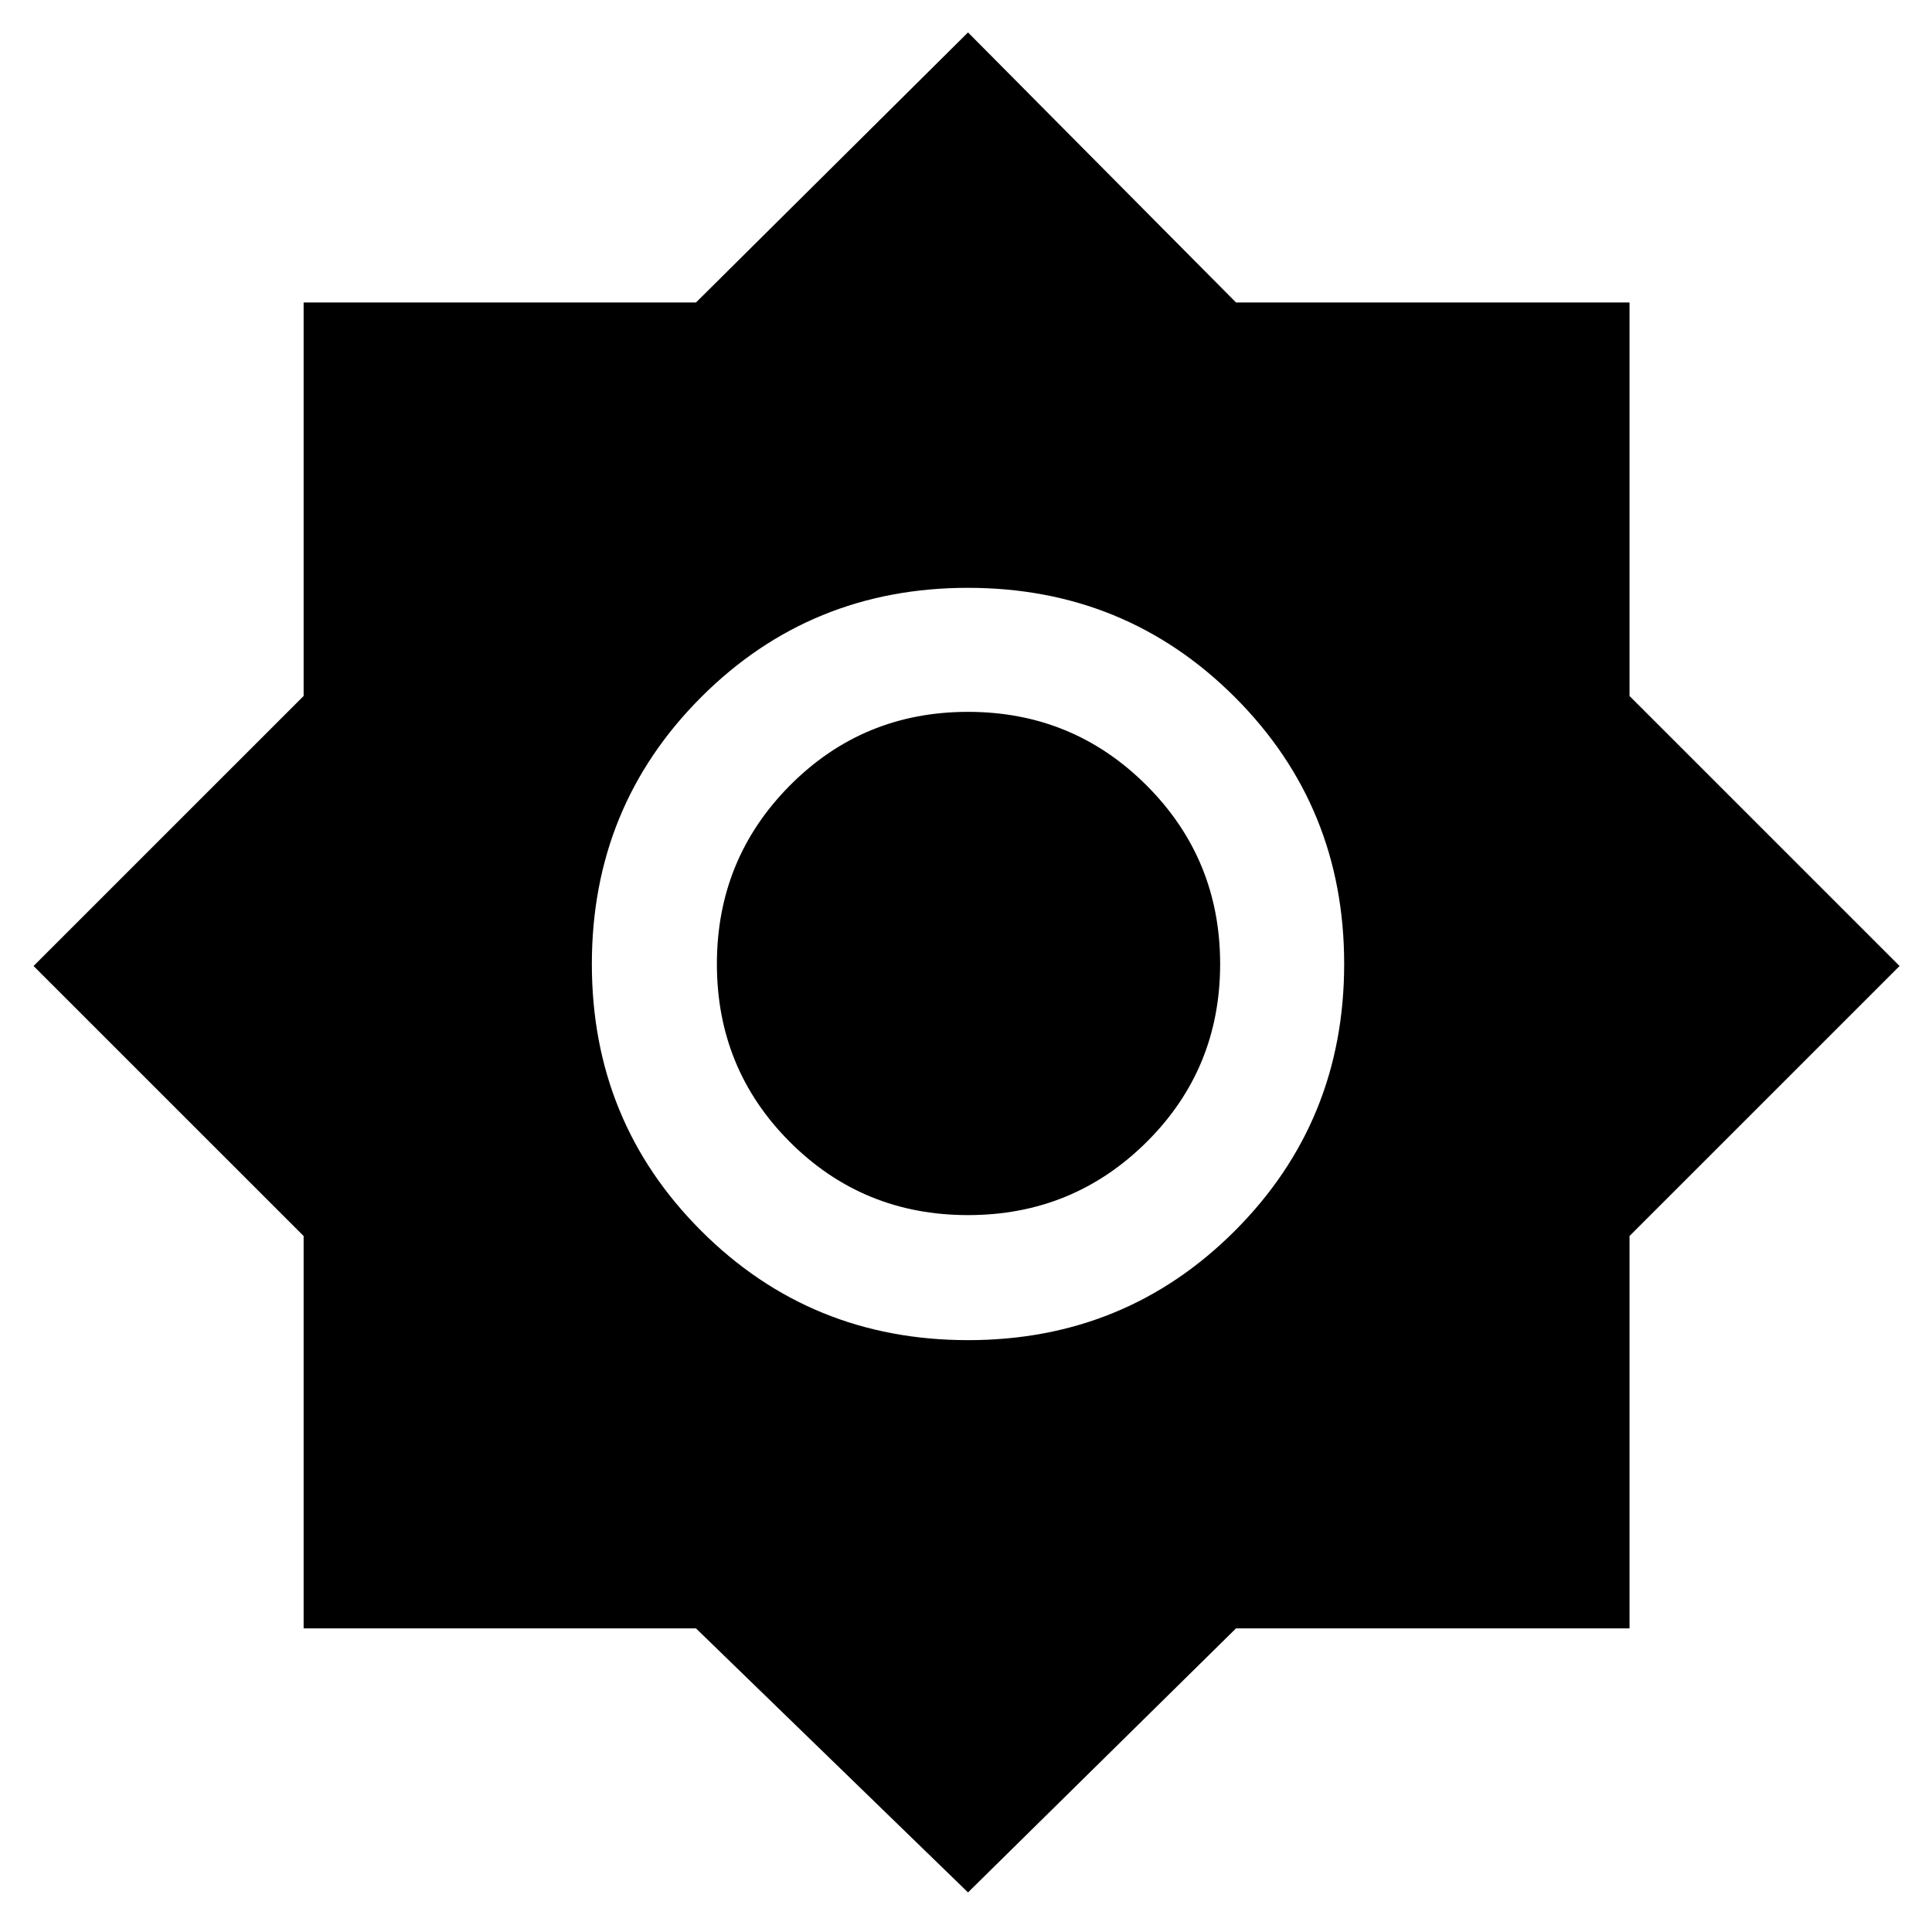 <svg xmlns="http://www.w3.org/2000/svg" height="48" viewBox="0 -960 960 960" width="48"><path d="m481-19.67-135.17-131.2H150.87v-194.96L16.67-480l134.2-134.17V-809.7h194.96L481-943.89 614.17-809.7H809.7v195.53L943.89-480 809.7-345.83v194.96H614.17L481-19.67Zm.04-274.42q78.26 0 132.57-54.34 54.3-54.34 54.3-132.61 0-78.26-54.34-132.57-54.34-54.3-132.61-54.3-78.26 0-132.57 54.34-54.3 54.34-54.3 132.61 0 78.26 54.34 132.57 54.34 54.3 132.61 54.3Zm-.04-62.13q-52.17 0-88.48-36.3-36.3-36.31-36.3-88.48t36.3-88.73q36.31-36.55 88.48-36.55t88.73 36.55q36.55 36.56 36.55 88.73t-36.55 88.48q-36.56 36.3-88.73 36.3Z"/></svg>